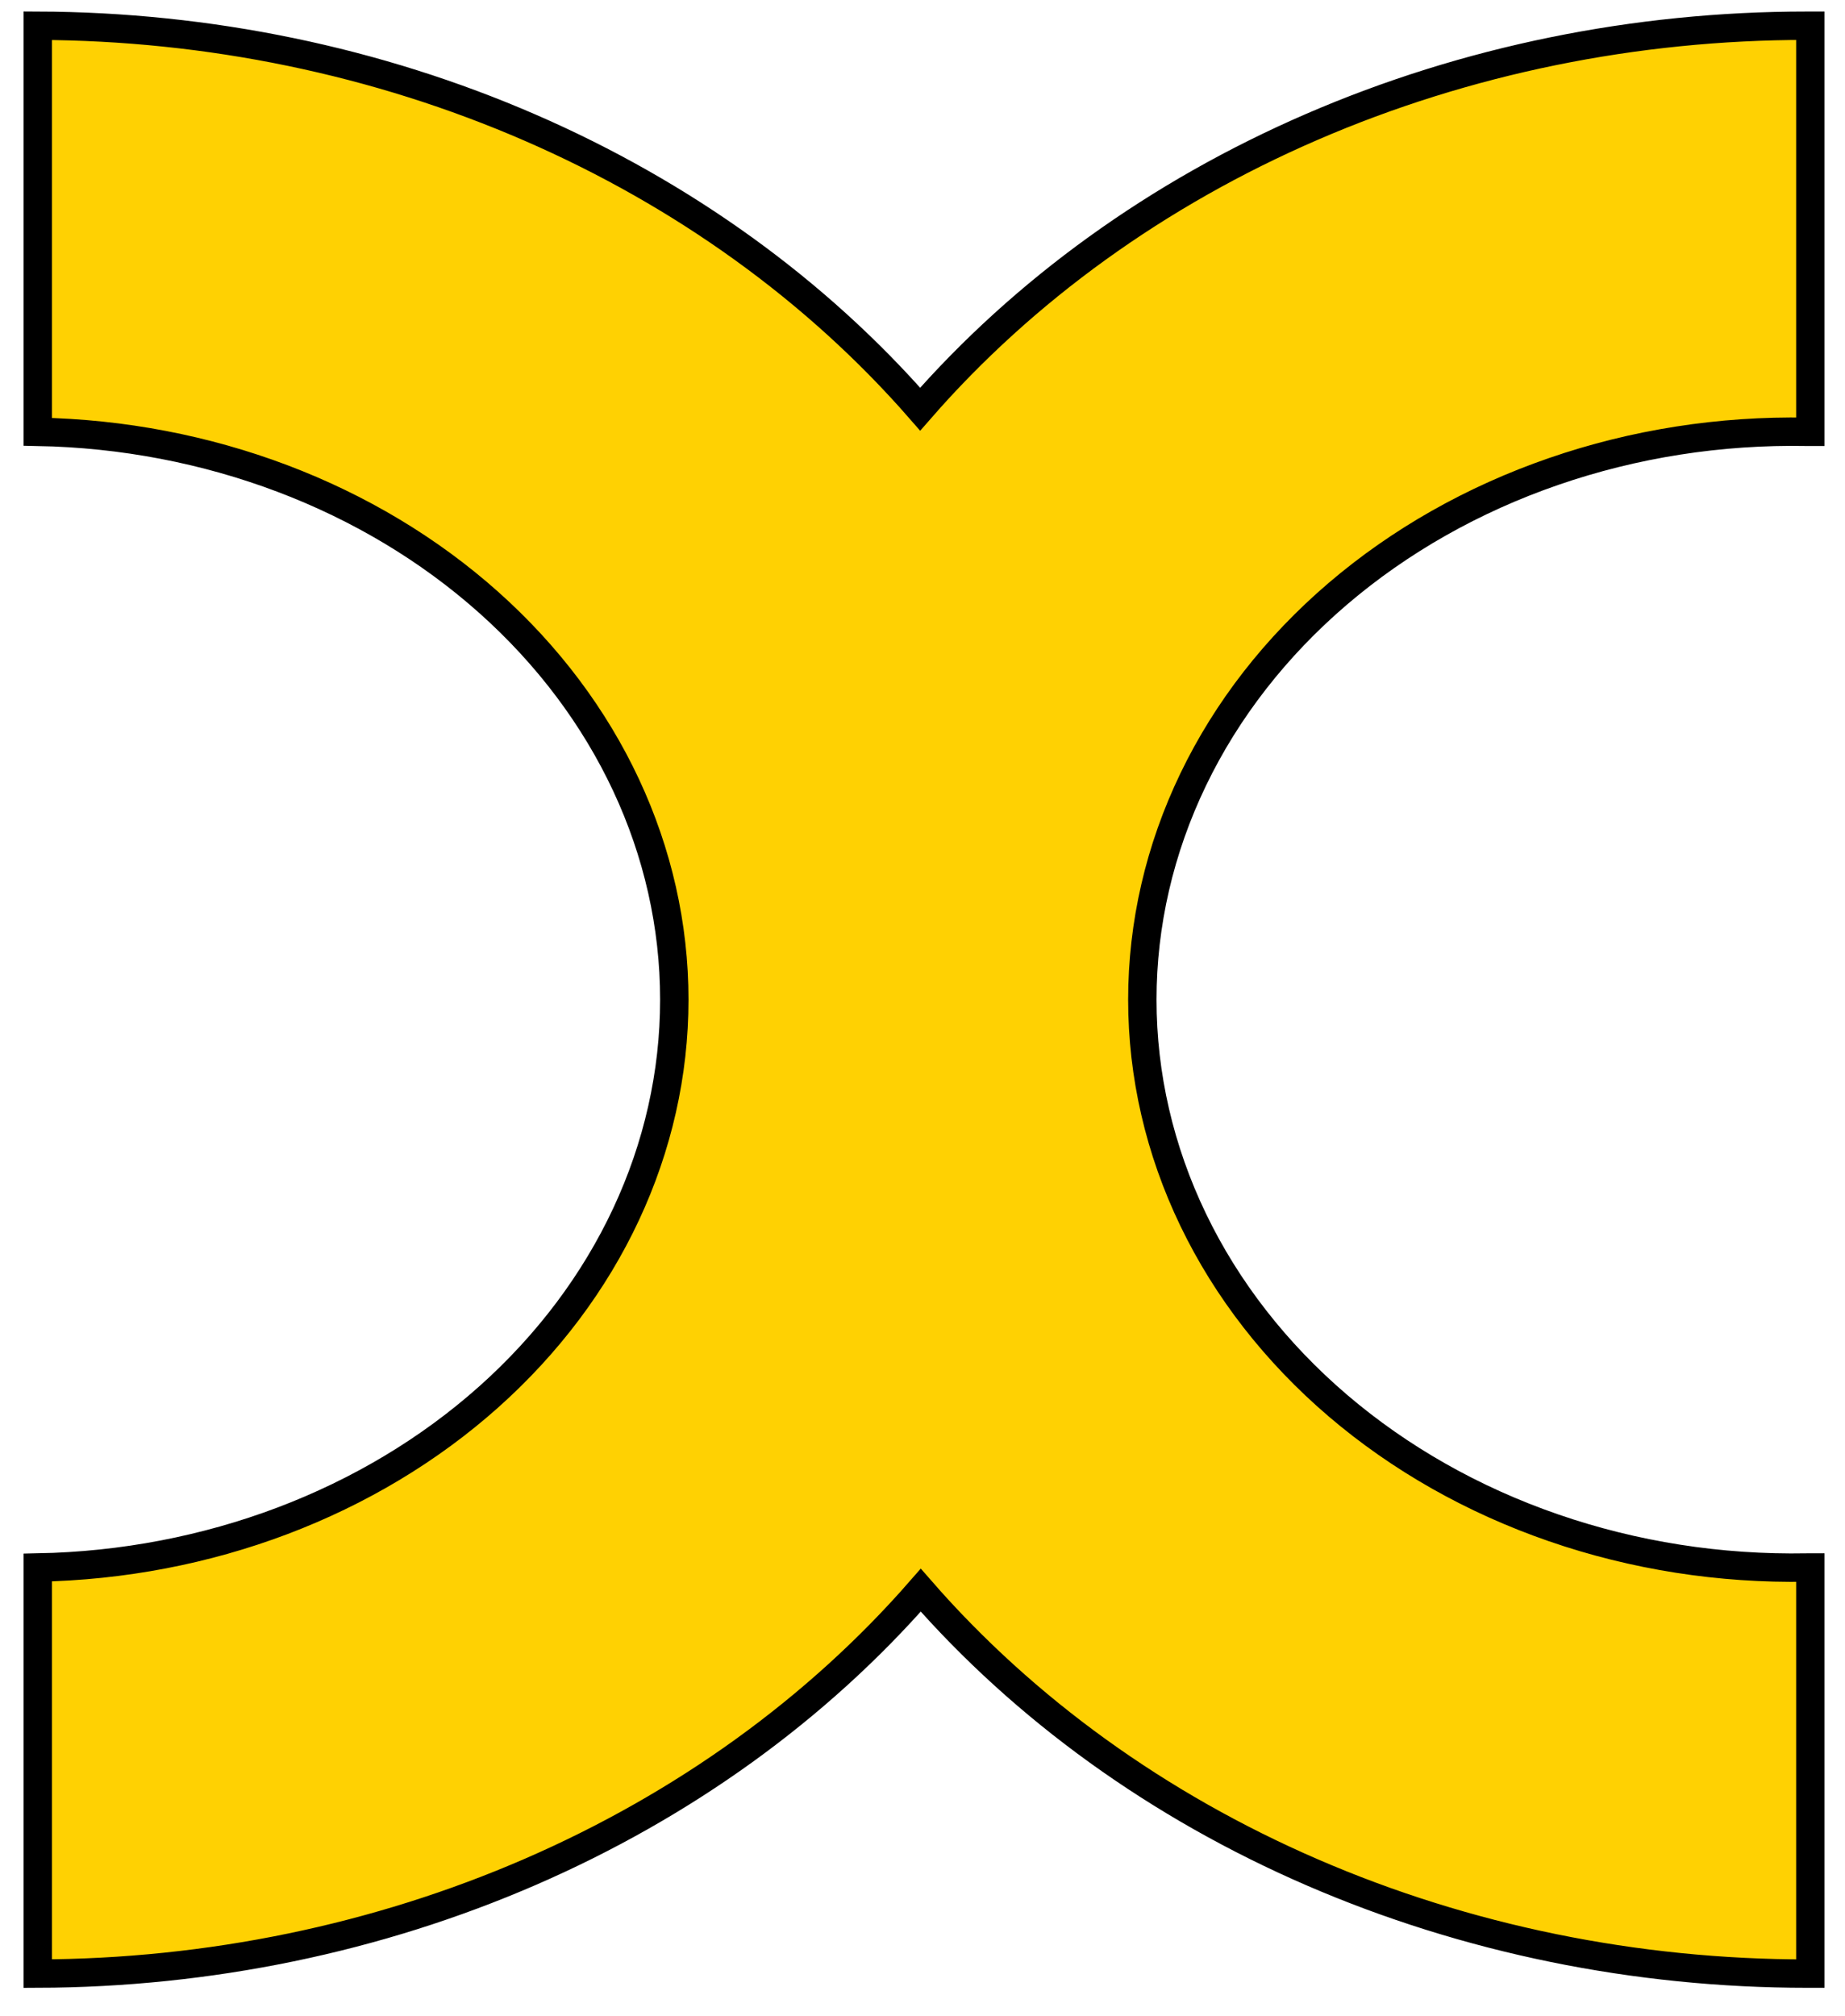 <svg width="65" height="71" viewBox="0 0 65 71" fill="none" xmlns="http://www.w3.org/2000/svg">
<path d="M63.673 15.209H63.779V0.906H63.653C57.606 0.905 51.642 2.123 46.224 4.466C40.805 6.808 36.081 10.212 32.418 14.411C28.768 10.23 24.067 6.838 18.676 4.496C13.286 2.154 7.351 0.926 1.33 0.906V15.209C7.321 15.321 13.024 17.477 17.216 21.216C21.408 24.954 23.756 29.978 23.756 35.209C23.756 40.441 21.408 45.464 17.216 49.203C13.024 52.942 7.321 55.098 1.33 55.21V69.513C7.354 69.496 13.294 68.269 18.688 65.927C24.082 63.585 28.787 60.191 32.439 56.008C36.102 60.207 40.826 63.611 46.245 65.953C51.663 68.296 57.627 69.514 63.673 69.513H63.779V55.21H63.653C60.602 55.267 57.57 54.792 54.733 53.812C51.896 52.833 49.312 51.369 47.132 49.506C44.952 47.643 43.219 45.419 42.037 42.964C40.854 40.509 40.245 37.873 40.245 35.209C40.245 32.546 40.854 29.91 42.037 27.455C43.219 25 44.952 22.776 47.132 20.913C49.312 19.05 51.896 17.586 54.733 16.607C57.57 15.627 60.602 15.152 63.653 15.209H63.673Z" fill="#FFD102" stroke="black" stroke-miterlimit="10"/>
</svg>
